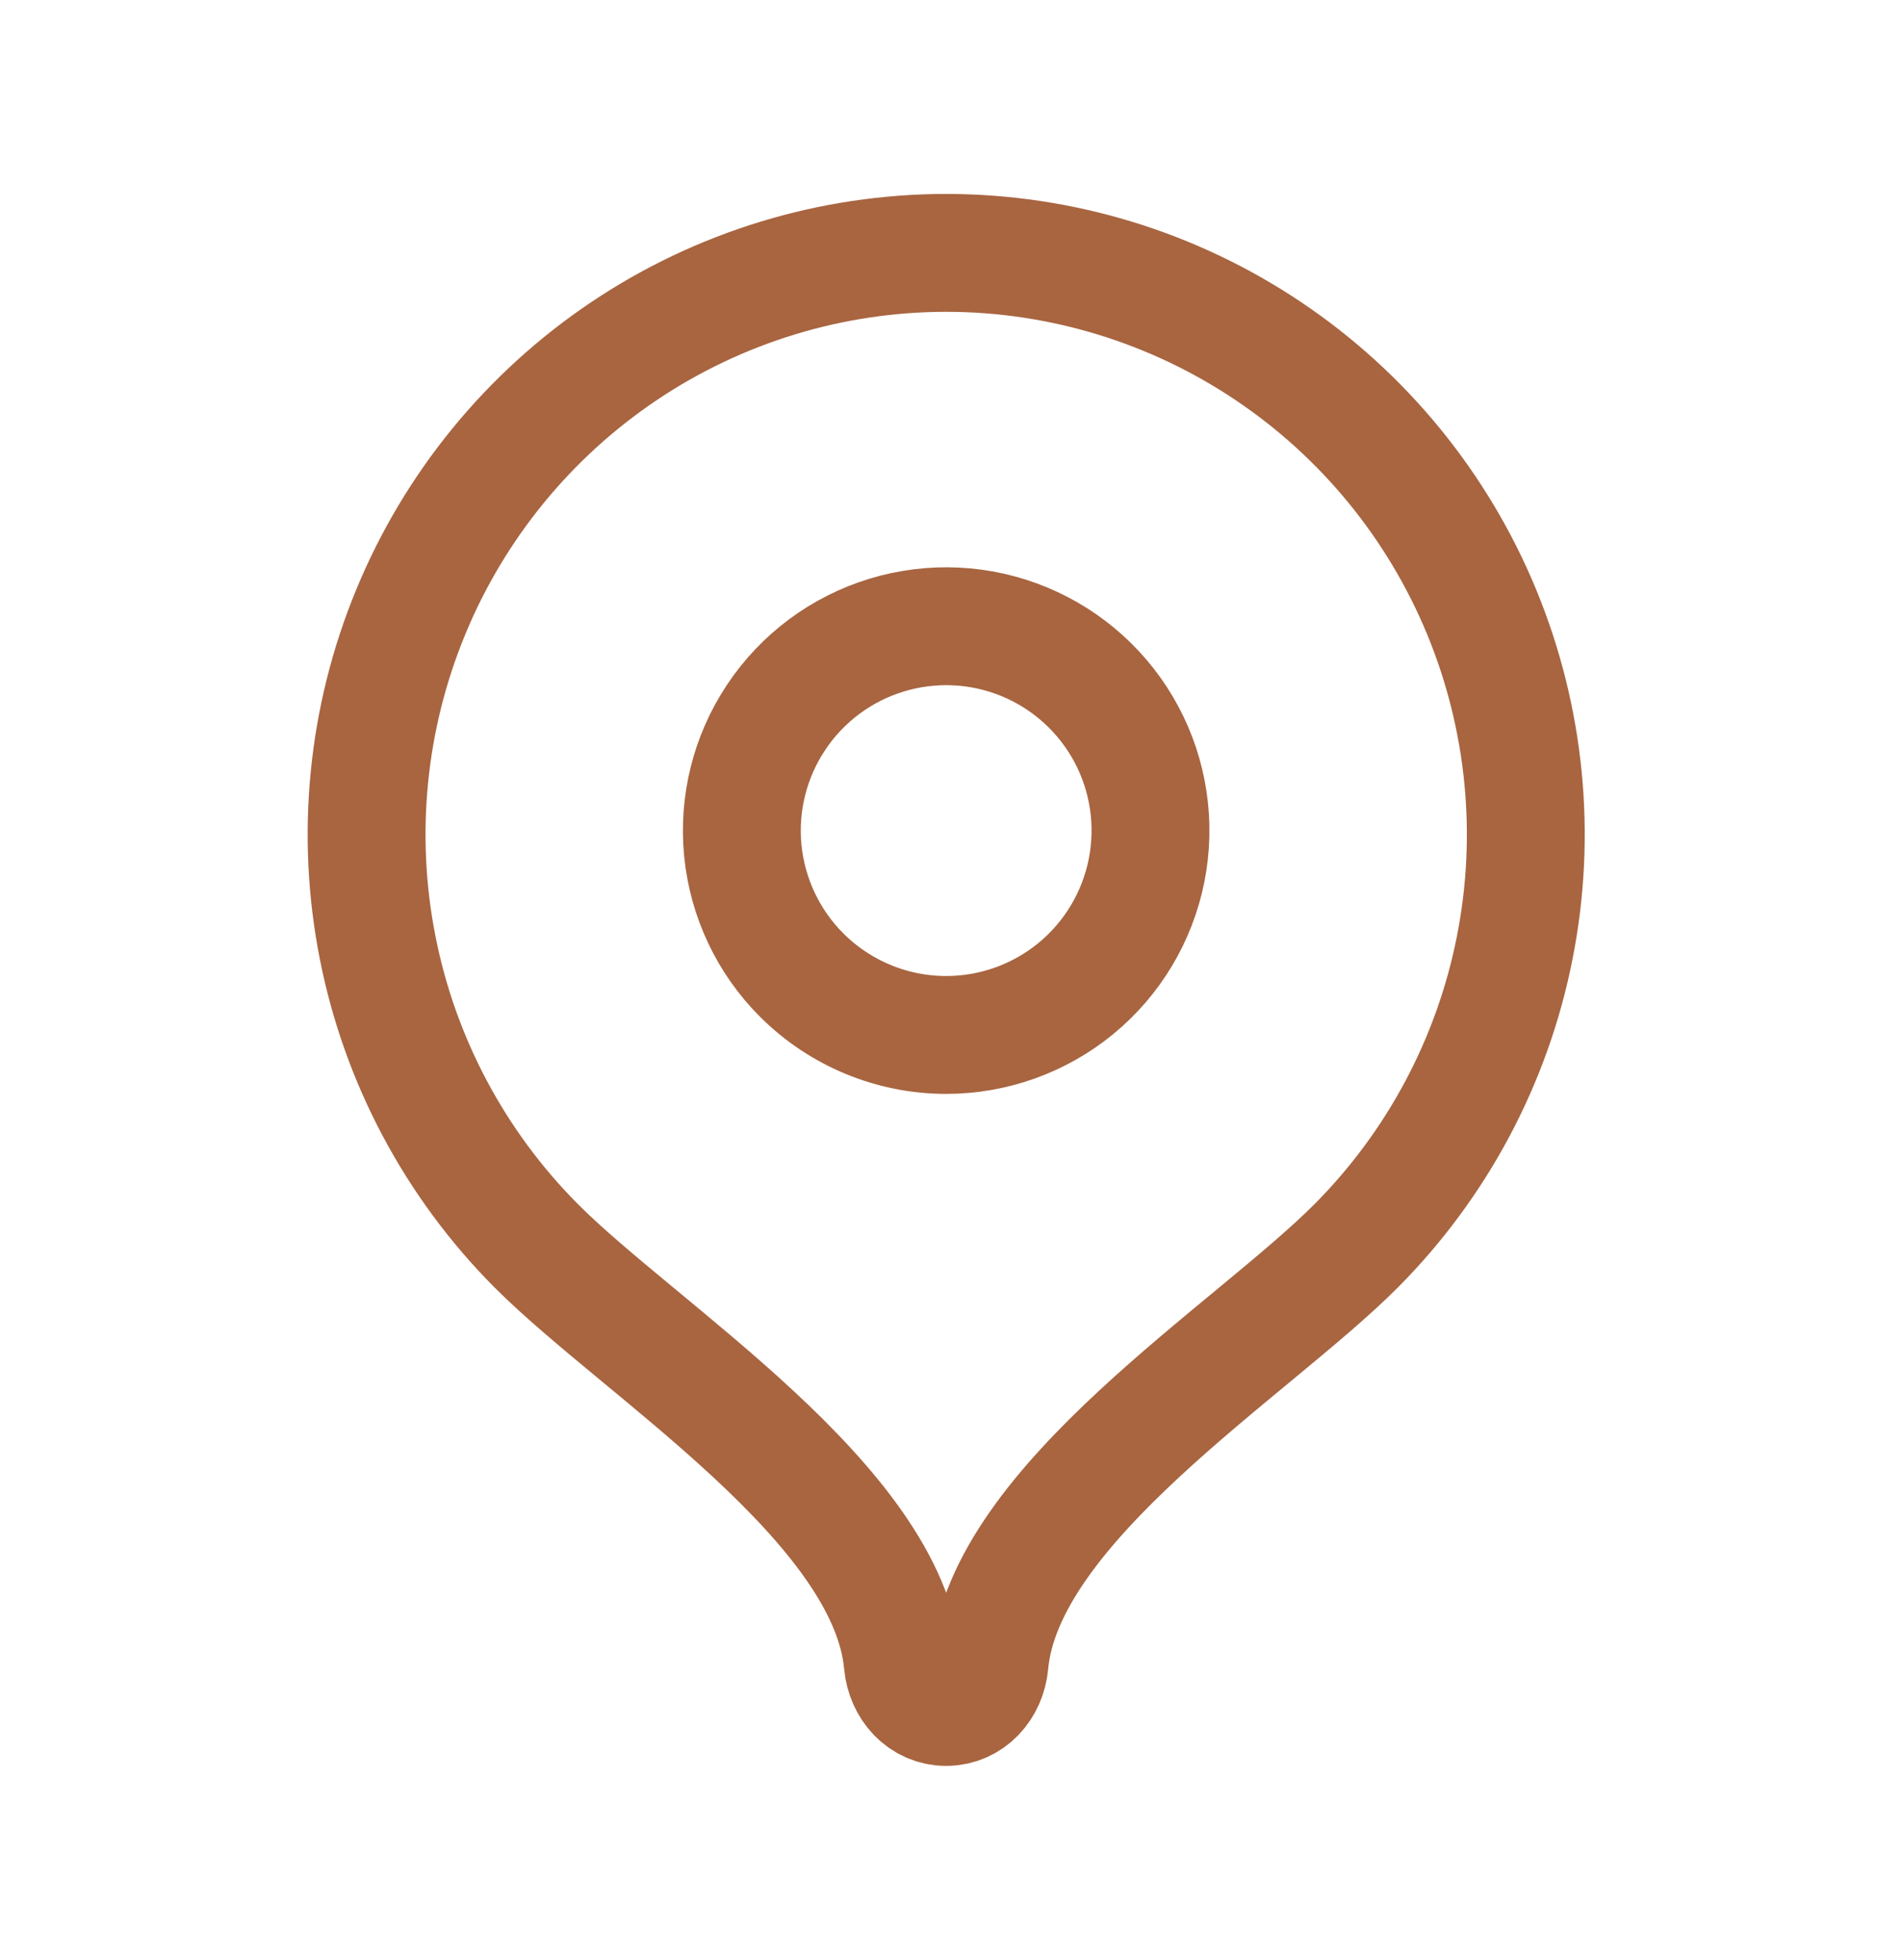 <svg width="33" height="34" viewBox="0 0 33 34" fill="none" xmlns="http://www.w3.org/2000/svg">
<path d="M16.416 4.387C14.427 4.388 12.482 4.981 10.83 6.089C9.176 7.199 7.887 8.774 7.127 10.616C6.365 12.46 6.166 14.487 6.553 16.444C6.939 18.399 7.895 20.197 9.301 21.61C11.123 23.438 15.41 26.081 15.664 28.859C15.702 29.273 16.003 29.613 16.416 29.613C16.83 29.613 17.131 29.273 17.168 28.859C17.422 26.081 21.706 23.442 23.527 21.616C24.934 20.203 25.892 18.405 26.279 16.449C26.668 14.492 26.469 12.464 25.708 10.619C24.948 8.777 23.659 7.2 22.004 6.09C20.351 4.981 18.406 4.388 16.416 4.387Z" stroke="#A86540" stroke-width="2.045" stroke-linecap="round" stroke-linejoin="round"/>
<path d="M16.416 17.955C15.476 17.955 14.575 17.581 13.909 16.916C13.329 16.337 12.969 15.573 12.888 14.757C12.808 13.941 13.013 13.122 13.469 12.44C13.924 11.758 14.602 11.255 15.387 11.017C16.172 10.779 17.015 10.82 17.773 11.134C18.531 11.448 19.156 12.015 19.543 12.738C19.93 13.462 20.053 14.297 19.893 15.101C19.733 15.906 19.299 16.63 18.666 17.15C18.032 17.67 17.237 17.955 16.416 17.955Z" stroke="#A86540" stroke-width="2.045" stroke-linecap="round" stroke-linejoin="round"/>
</svg>

